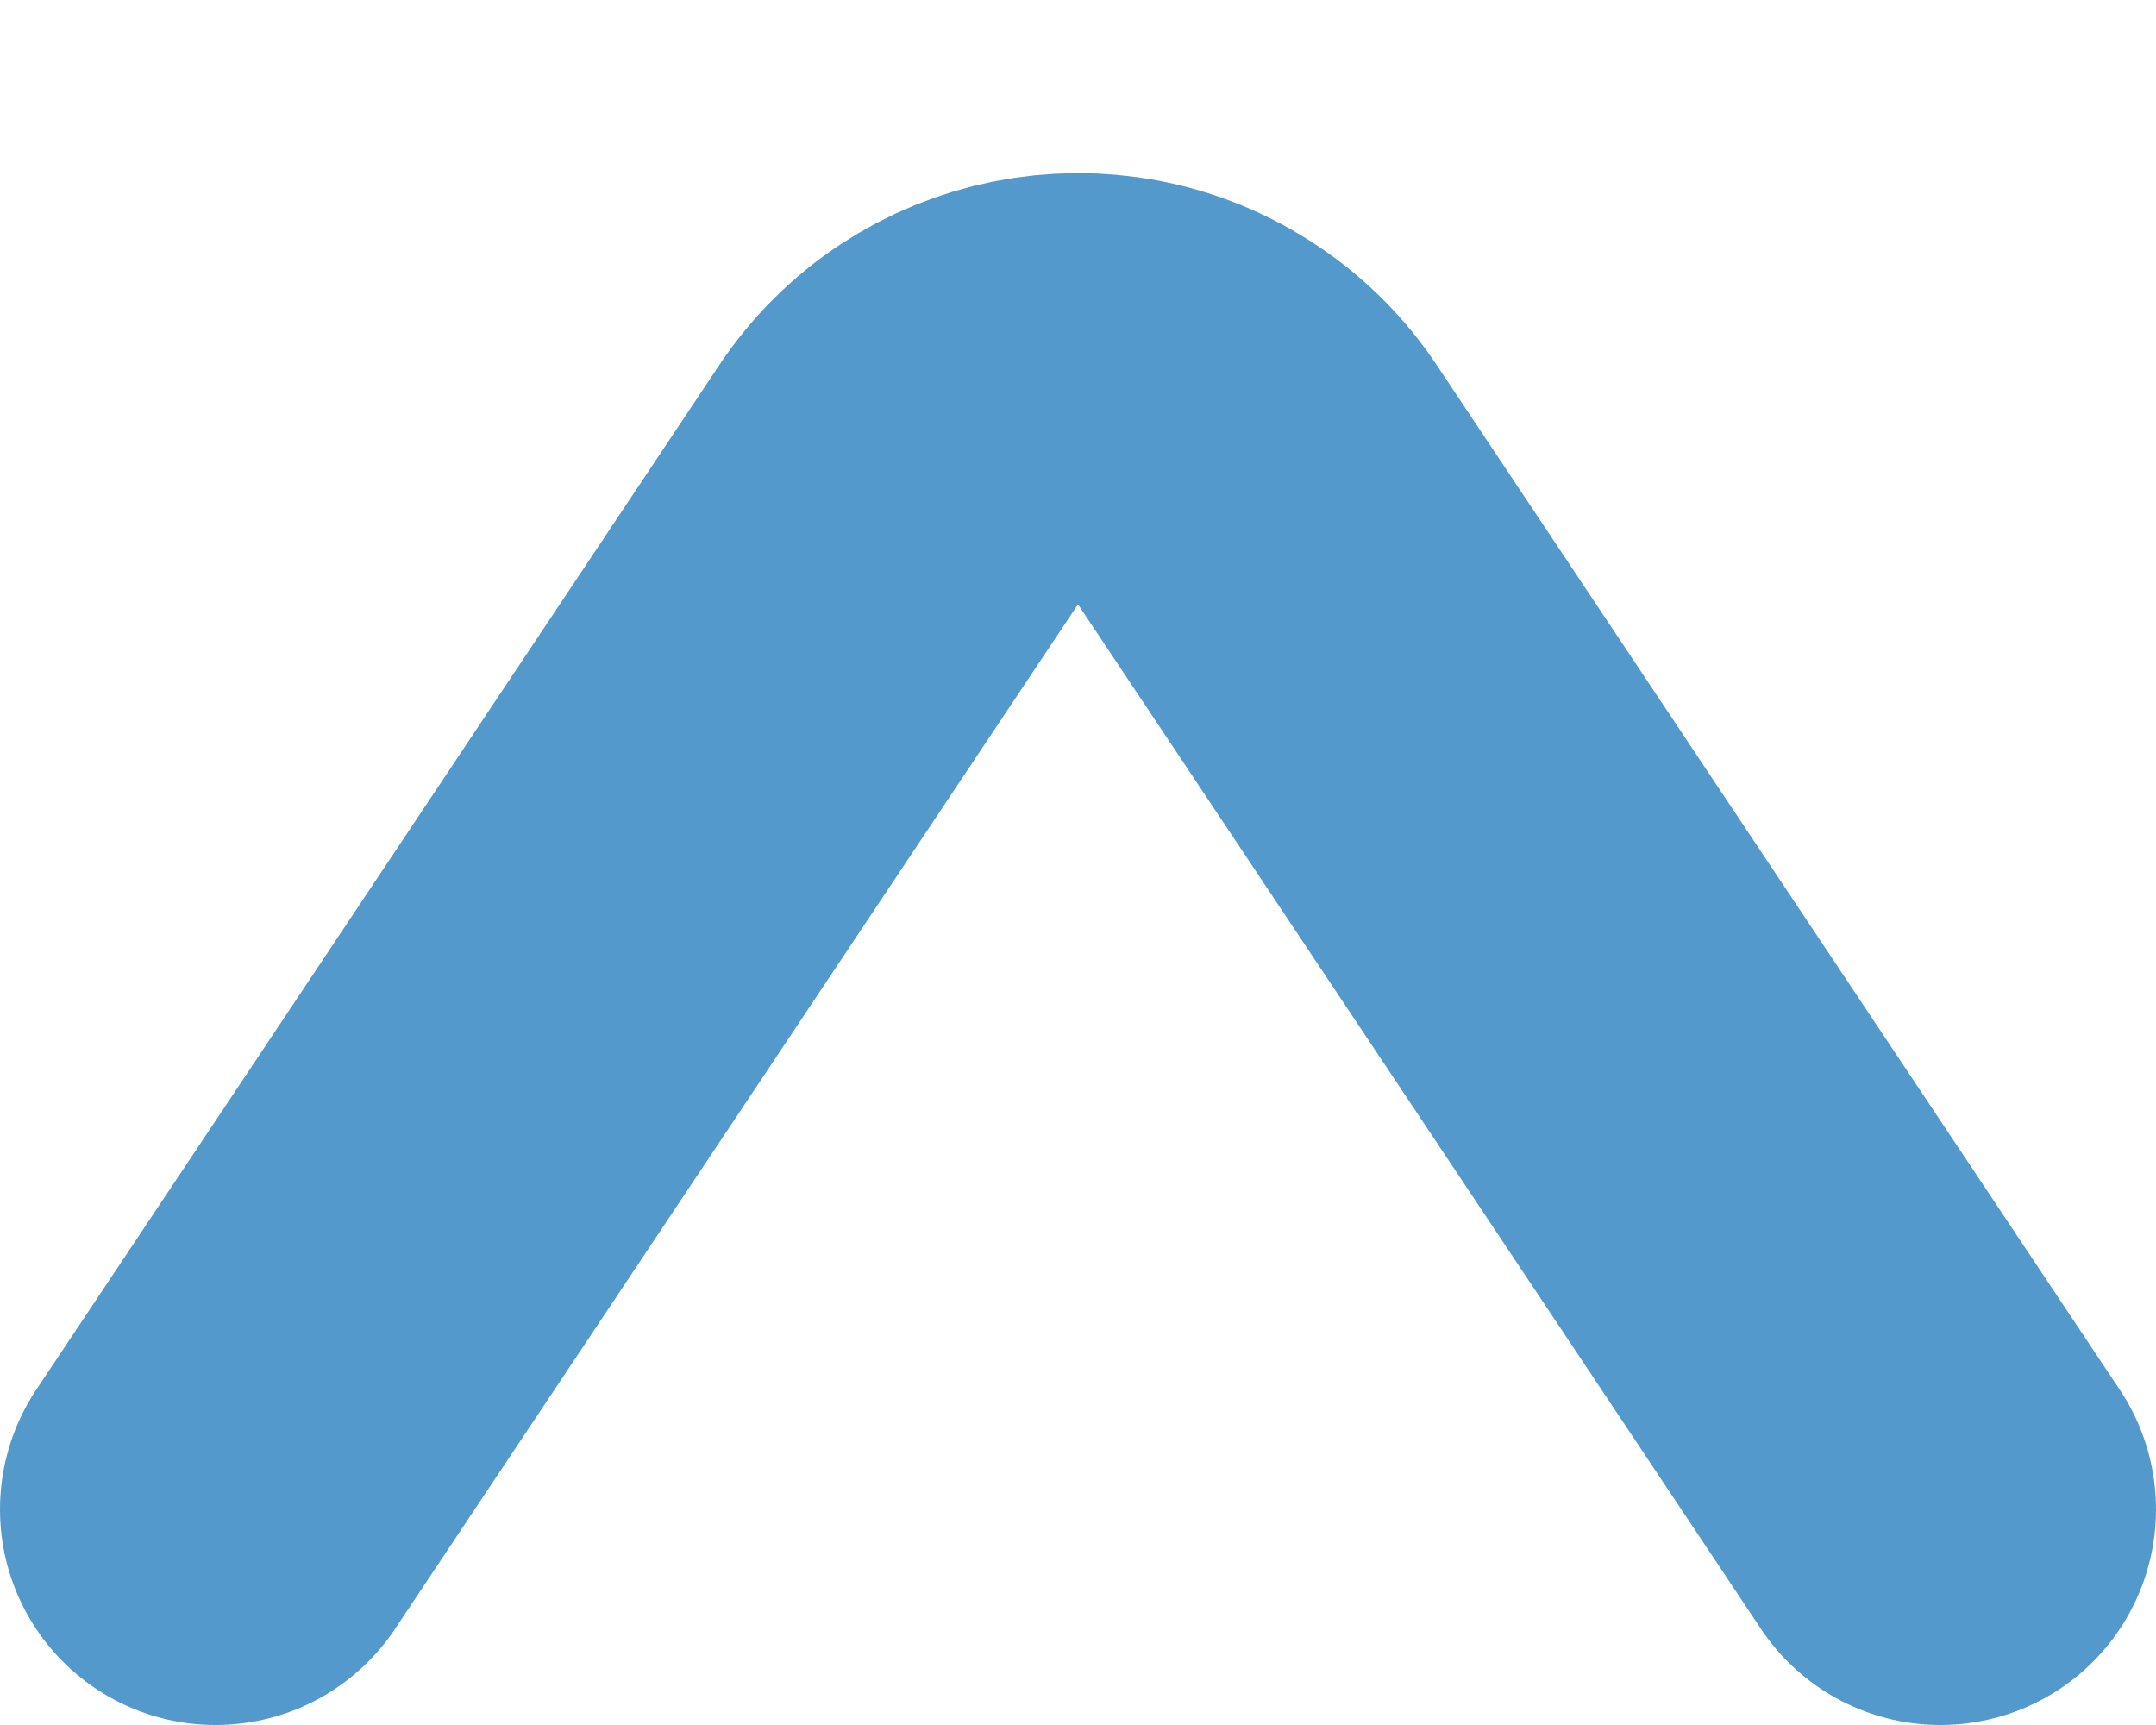 <?xml version="1.0" encoding="UTF-8"?>
<svg width="10px" height="8px" viewBox="0 0 10 8" version="1.1" xmlns="http://www.w3.org/2000/svg" xmlns:xlink="http://www.w3.org/1999/xlink">
    <!-- Generator: Sketch 49.3 (51167) - http://www.bohemiancoding.com/sketch -->
    <title>Triangle</title>
    <desc>Created with Sketch.</desc>
    <defs></defs>
    <g id="Symbols" stroke="none" stroke-width="1" fill="none" fill-rule="evenodd" stroke-linecap="round">
        <g id="dropdown-arrow-active" transform="translate(1, 1)" stroke="#5499CC" stroke-width="2">
            <path d="M0,6 L3.168,1.248 C3.474,0.789 4.095,0.664 4.555,0.971 C4.665,1.044 4.759,1.138 4.832,1.248 L8,6" id="Triangle"></path>
        </g>
    </g>
</svg>
